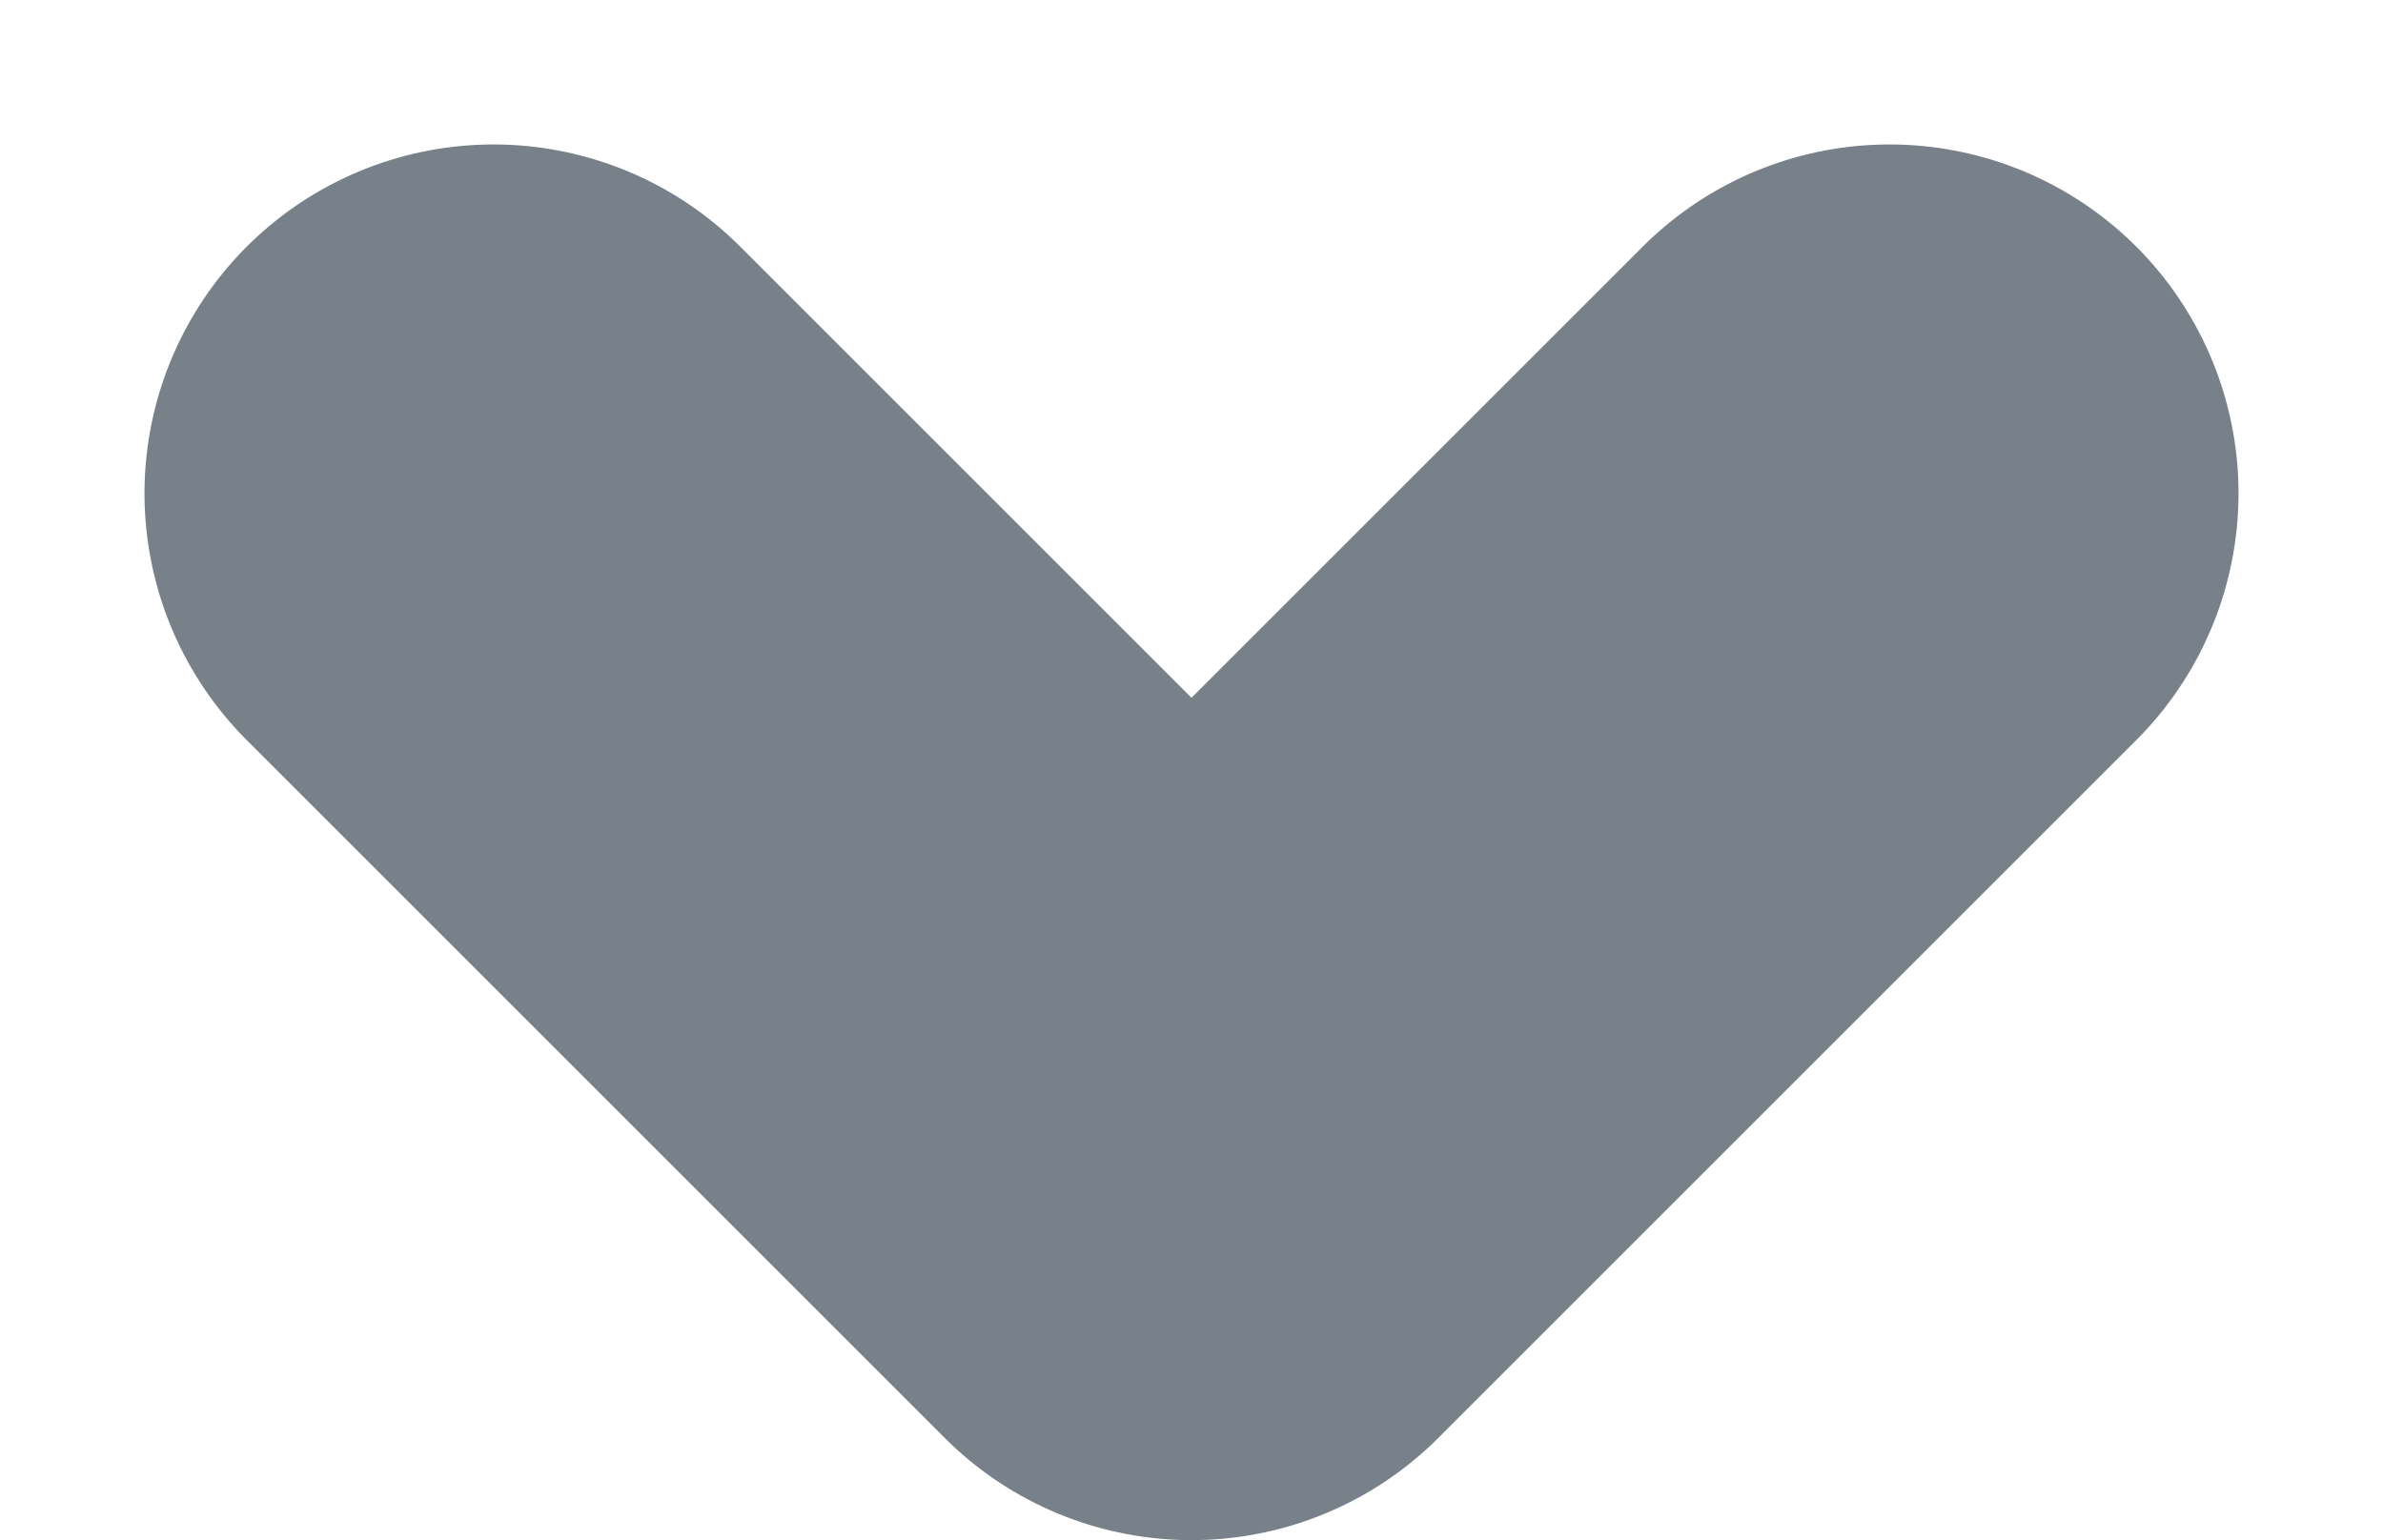  <svg
              xmlns="http://www.w3.org/2000/svg"
              width="6.828"
              height="4.414"
              viewBox="0 0 6.828 4.414"
            >
              <g id="prefix__add-car" transform="translate(1.414 1.414)">
                <g id="prefix__add---all-info-click">
                  <g id="prefix__year-copy-4">
                    <path
                      id="prefix__Stroke-83"
                      d="M0 4l2-2-2-2"
                      transform="rotate(90 2 2)"
                      style="fill: none; stroke: rgb(120, 128, 137); stroke-linecap: round; stroke-linejoin: round; stroke-width: 2px; fill-rule: evenodd;"
                    ></path>
                  </g>
                </g>
              </g>
            </svg>